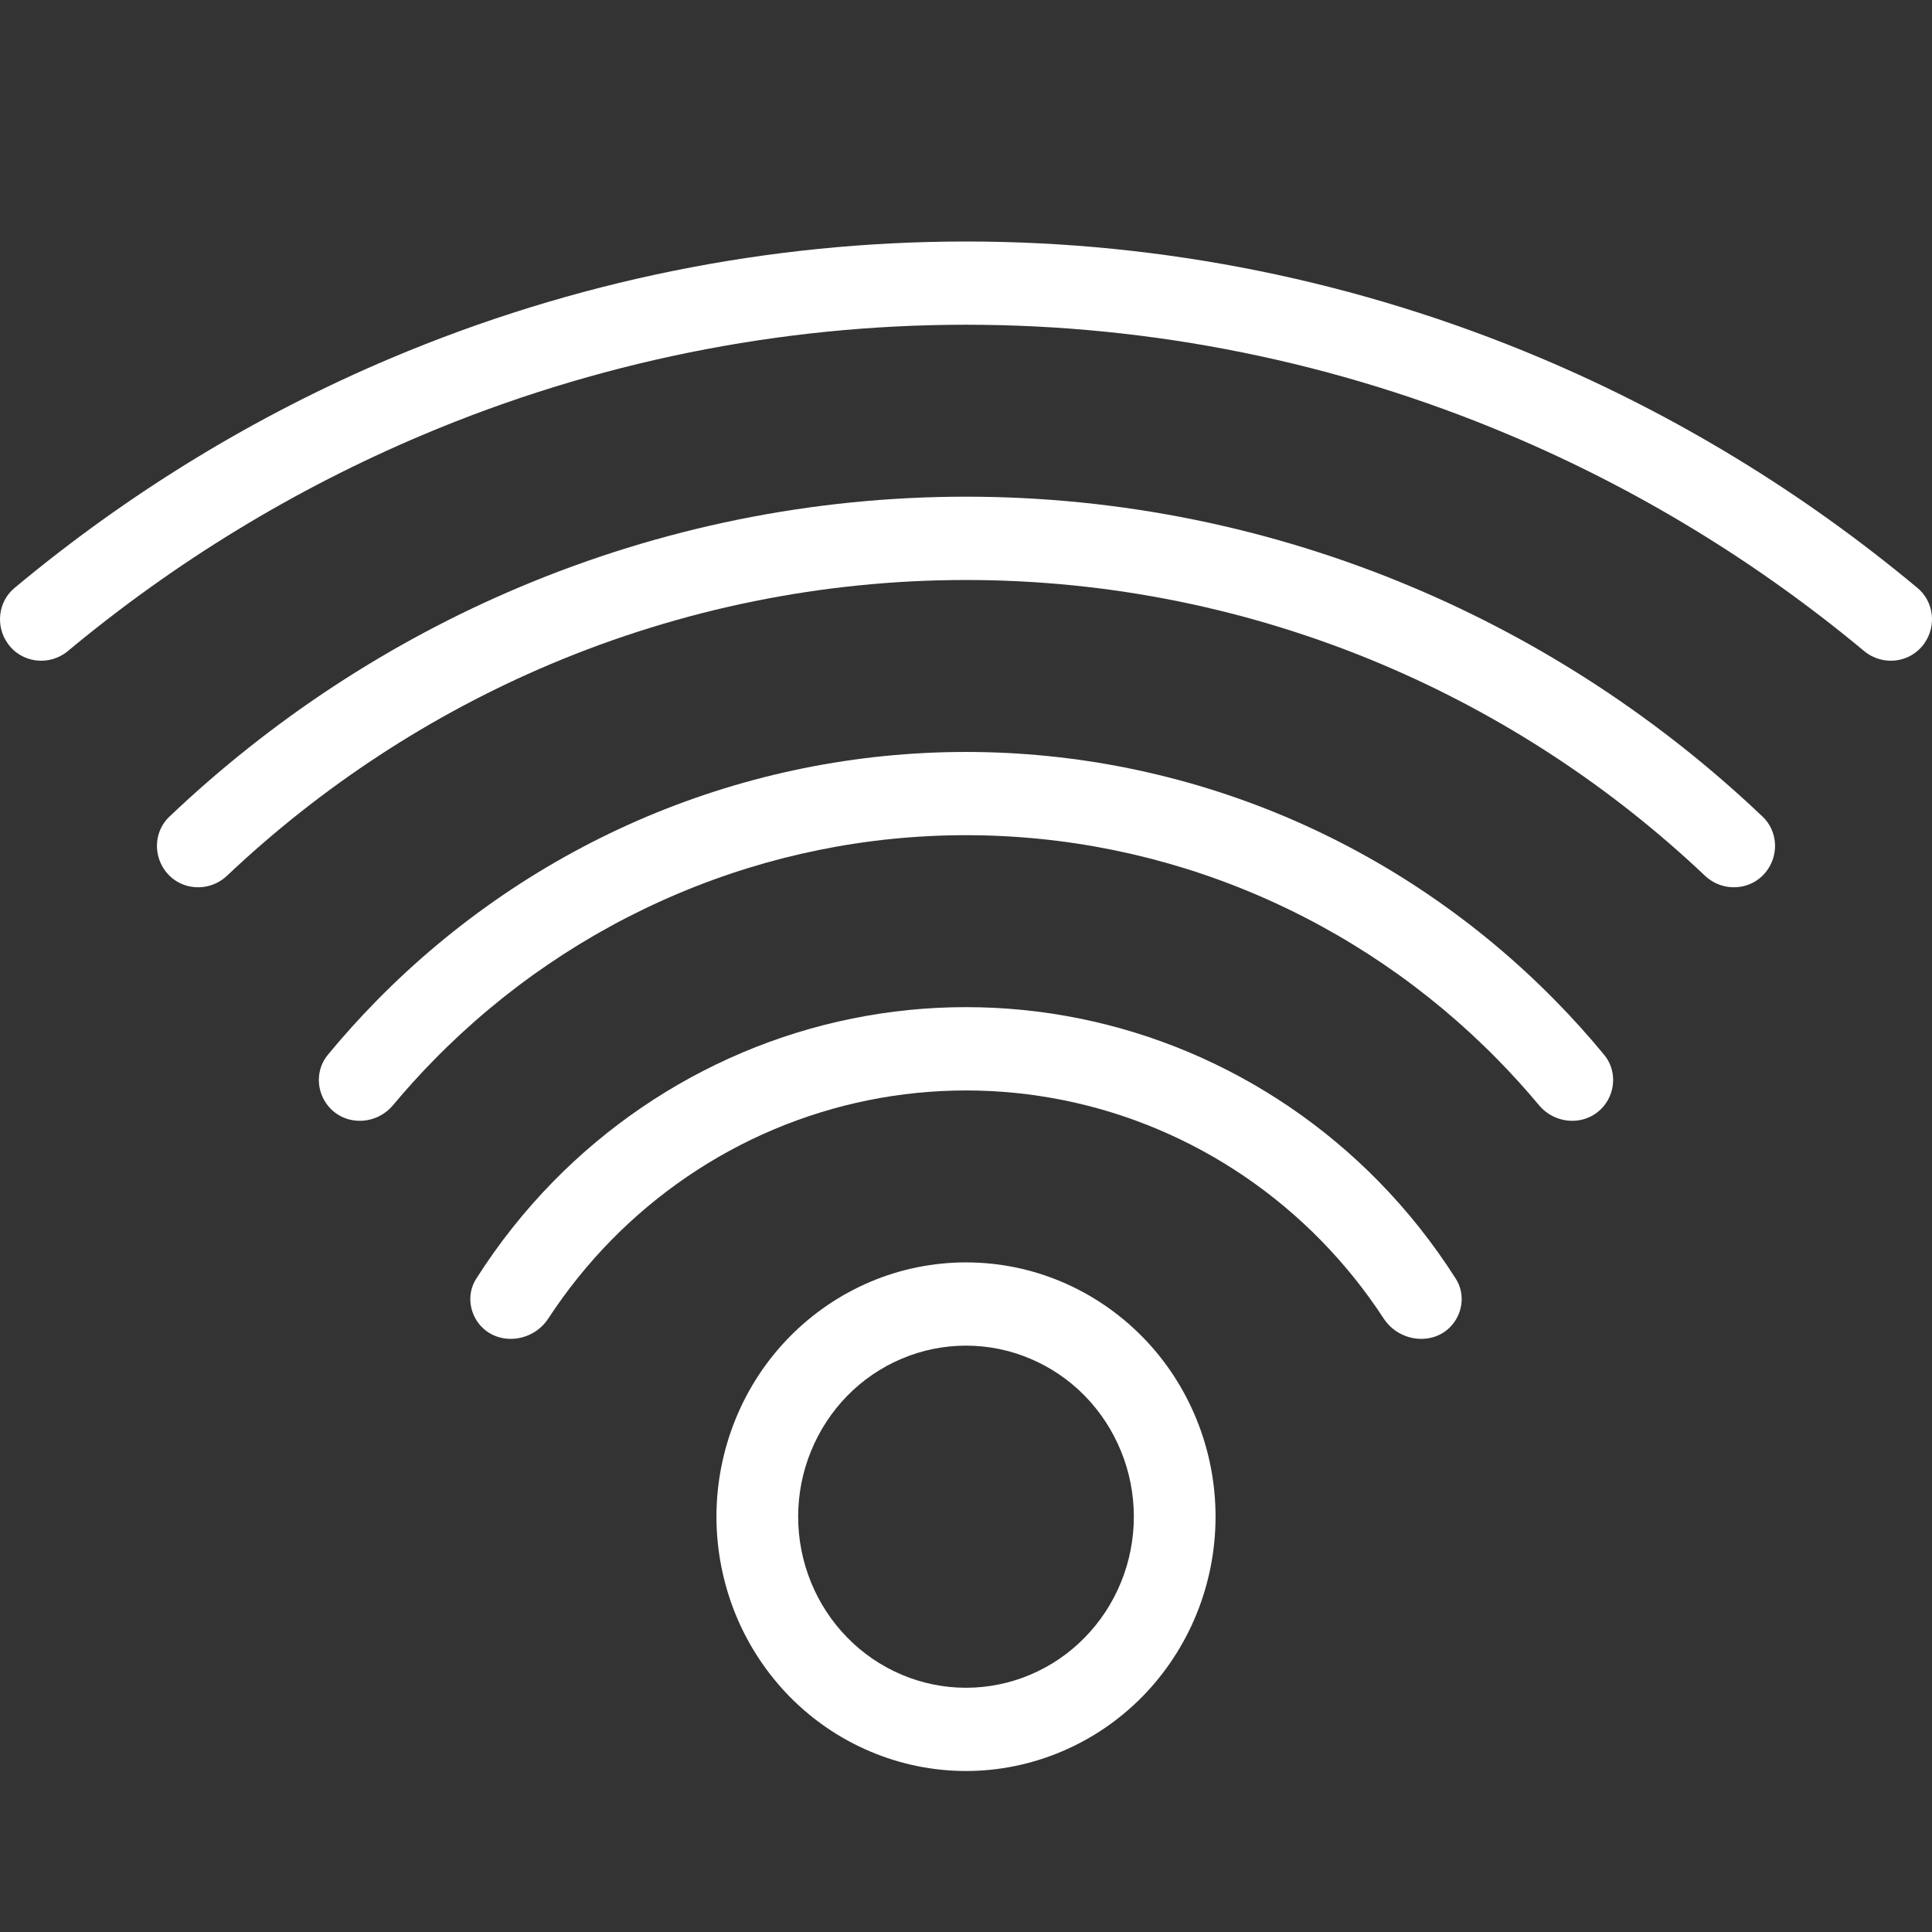 <svg width="24" height="24" viewBox="0 0 24 24" fill="none" xmlns="http://www.w3.org/2000/svg">
<rect x="0" y="0" width="24" height="24" fill="#333333" stroke="none"/>
<path d="M23.907 7.989C24.058 7.772 24.022 7.473 23.821 7.305C22.408 6.126 20.831 5.162 19.138 4.447C16.875 3.492 14.45 3 12 3C9.55 3 7.125 3.492 4.862 4.447C3.169 5.162 1.592 6.126 0.179 7.305C-0.022 7.473 -0.058 7.772 0.093 7.989C0.265 8.238 0.612 8.28 0.844 8.087C2.174 6.98 3.658 6.075 5.25 5.403C7.39 4.499 9.684 4.034 12 4.034C14.316 4.034 16.61 4.499 18.75 5.403C20.342 6.075 21.826 6.98 23.156 8.087C23.388 8.28 23.735 8.238 23.907 7.989Z" fill="white"/>
<path d="M21.958 10.803C22.1 10.598 22.077 10.317 21.897 10.146C20.628 8.939 19.157 7.974 17.551 7.296C15.791 6.553 13.905 6.17 12 6.17C10.095 6.17 8.209 6.553 6.449 7.296C4.843 7.974 3.372 8.939 2.103 10.146C1.923 10.317 1.9 10.598 2.042 10.803C2.223 11.065 2.592 11.095 2.822 10.877C3.995 9.767 5.356 8.877 6.837 8.251C8.474 7.56 10.228 7.205 12 7.205C13.772 7.205 15.526 7.56 17.163 8.251C18.645 8.877 20.005 9.767 21.178 10.877C21.408 11.095 21.777 11.065 21.958 10.803Z" fill="white"/>
<path d="M19.948 13.706C20.075 13.523 20.07 13.276 19.928 13.104C19.737 12.872 19.535 12.648 19.324 12.433C18.362 11.453 17.22 10.675 15.964 10.144C14.707 9.614 13.36 9.341 12 9.341C10.64 9.341 9.293 9.614 8.036 10.144C6.78 10.675 5.638 11.453 4.676 12.433C4.465 12.648 4.263 12.872 4.072 13.104C3.93 13.276 3.925 13.523 4.052 13.706C4.249 13.99 4.662 13.993 4.883 13.728C5.045 13.534 5.216 13.345 5.394 13.164C6.261 12.28 7.291 11.579 8.425 11.1C9.558 10.621 10.773 10.375 12 10.375C13.227 10.375 14.442 10.621 15.575 11.1C16.709 11.579 17.739 12.28 18.606 13.164C18.784 13.345 18.955 13.534 19.117 13.728C19.338 13.993 19.751 13.99 19.948 13.706Z" fill="white"/>
<path d="M18.069 16.419C18.179 16.26 18.189 16.049 18.085 15.886C17.808 15.45 17.487 15.044 17.125 14.675C16.452 13.989 15.653 13.445 14.773 13.073C13.894 12.702 12.952 12.511 12 12.511C11.048 12.511 10.106 12.702 9.227 13.073C8.347 13.445 7.548 13.989 6.875 14.675C6.513 15.044 6.192 15.45 5.915 15.886C5.811 16.049 5.821 16.26 5.931 16.419C6.144 16.726 6.608 16.691 6.812 16.378C7.04 16.029 7.301 15.704 7.593 15.406C8.172 14.816 8.859 14.348 9.615 14.029C10.371 13.71 11.182 13.546 12 13.546C12.818 13.546 13.629 13.71 14.385 14.029C15.141 14.348 15.828 14.816 16.407 15.406C16.699 15.704 16.96 16.029 17.188 16.378C17.392 16.691 17.856 16.726 18.069 16.419Z" fill="white"/>
<path fill-rule="evenodd" clip-rule="evenodd" d="M12 15.682C11.593 15.682 11.19 15.763 10.814 15.922C10.438 16.081 10.096 16.314 9.808 16.607C9.52 16.9 9.292 17.248 9.136 17.632C8.981 18.015 8.9 18.426 8.9 18.841C8.9 19.256 8.981 19.666 9.136 20.05C9.292 20.433 9.52 20.781 9.808 21.075C10.096 21.368 10.438 21.601 10.814 21.759C11.19 21.918 11.593 22 12 22C12.407 22 12.81 21.918 13.186 21.759C13.562 21.601 13.904 21.368 14.192 21.075C14.48 20.781 14.708 20.433 14.864 20.05C15.02 19.666 15.1 19.256 15.1 18.841C15.1 18.426 15.02 18.015 14.864 17.632C14.708 17.248 14.48 16.9 14.192 16.607C13.904 16.314 13.562 16.081 13.186 15.922C12.81 15.763 12.407 15.682 12 15.682ZM11.202 16.878C11.455 16.771 11.726 16.716 12 16.716C12.274 16.716 12.545 16.771 12.798 16.878C13.051 16.985 13.281 17.141 13.474 17.338C13.668 17.536 13.821 17.77 13.926 18.028C14.031 18.285 14.085 18.562 14.085 18.841C14.085 19.12 14.031 19.396 13.926 19.654C13.821 19.912 13.668 20.146 13.474 20.343C13.281 20.541 13.051 20.697 12.798 20.804C12.545 20.911 12.274 20.966 12 20.966C11.726 20.966 11.455 20.911 11.202 20.804C10.949 20.697 10.719 20.541 10.526 20.343C10.332 20.146 10.179 19.912 10.074 19.654C9.969 19.396 9.915 19.12 9.915 18.841C9.915 18.562 9.969 18.285 10.074 18.028C10.179 17.77 10.332 17.536 10.526 17.338C10.719 17.141 10.949 16.985 11.202 16.878Z" fill="white"/>
</svg>
